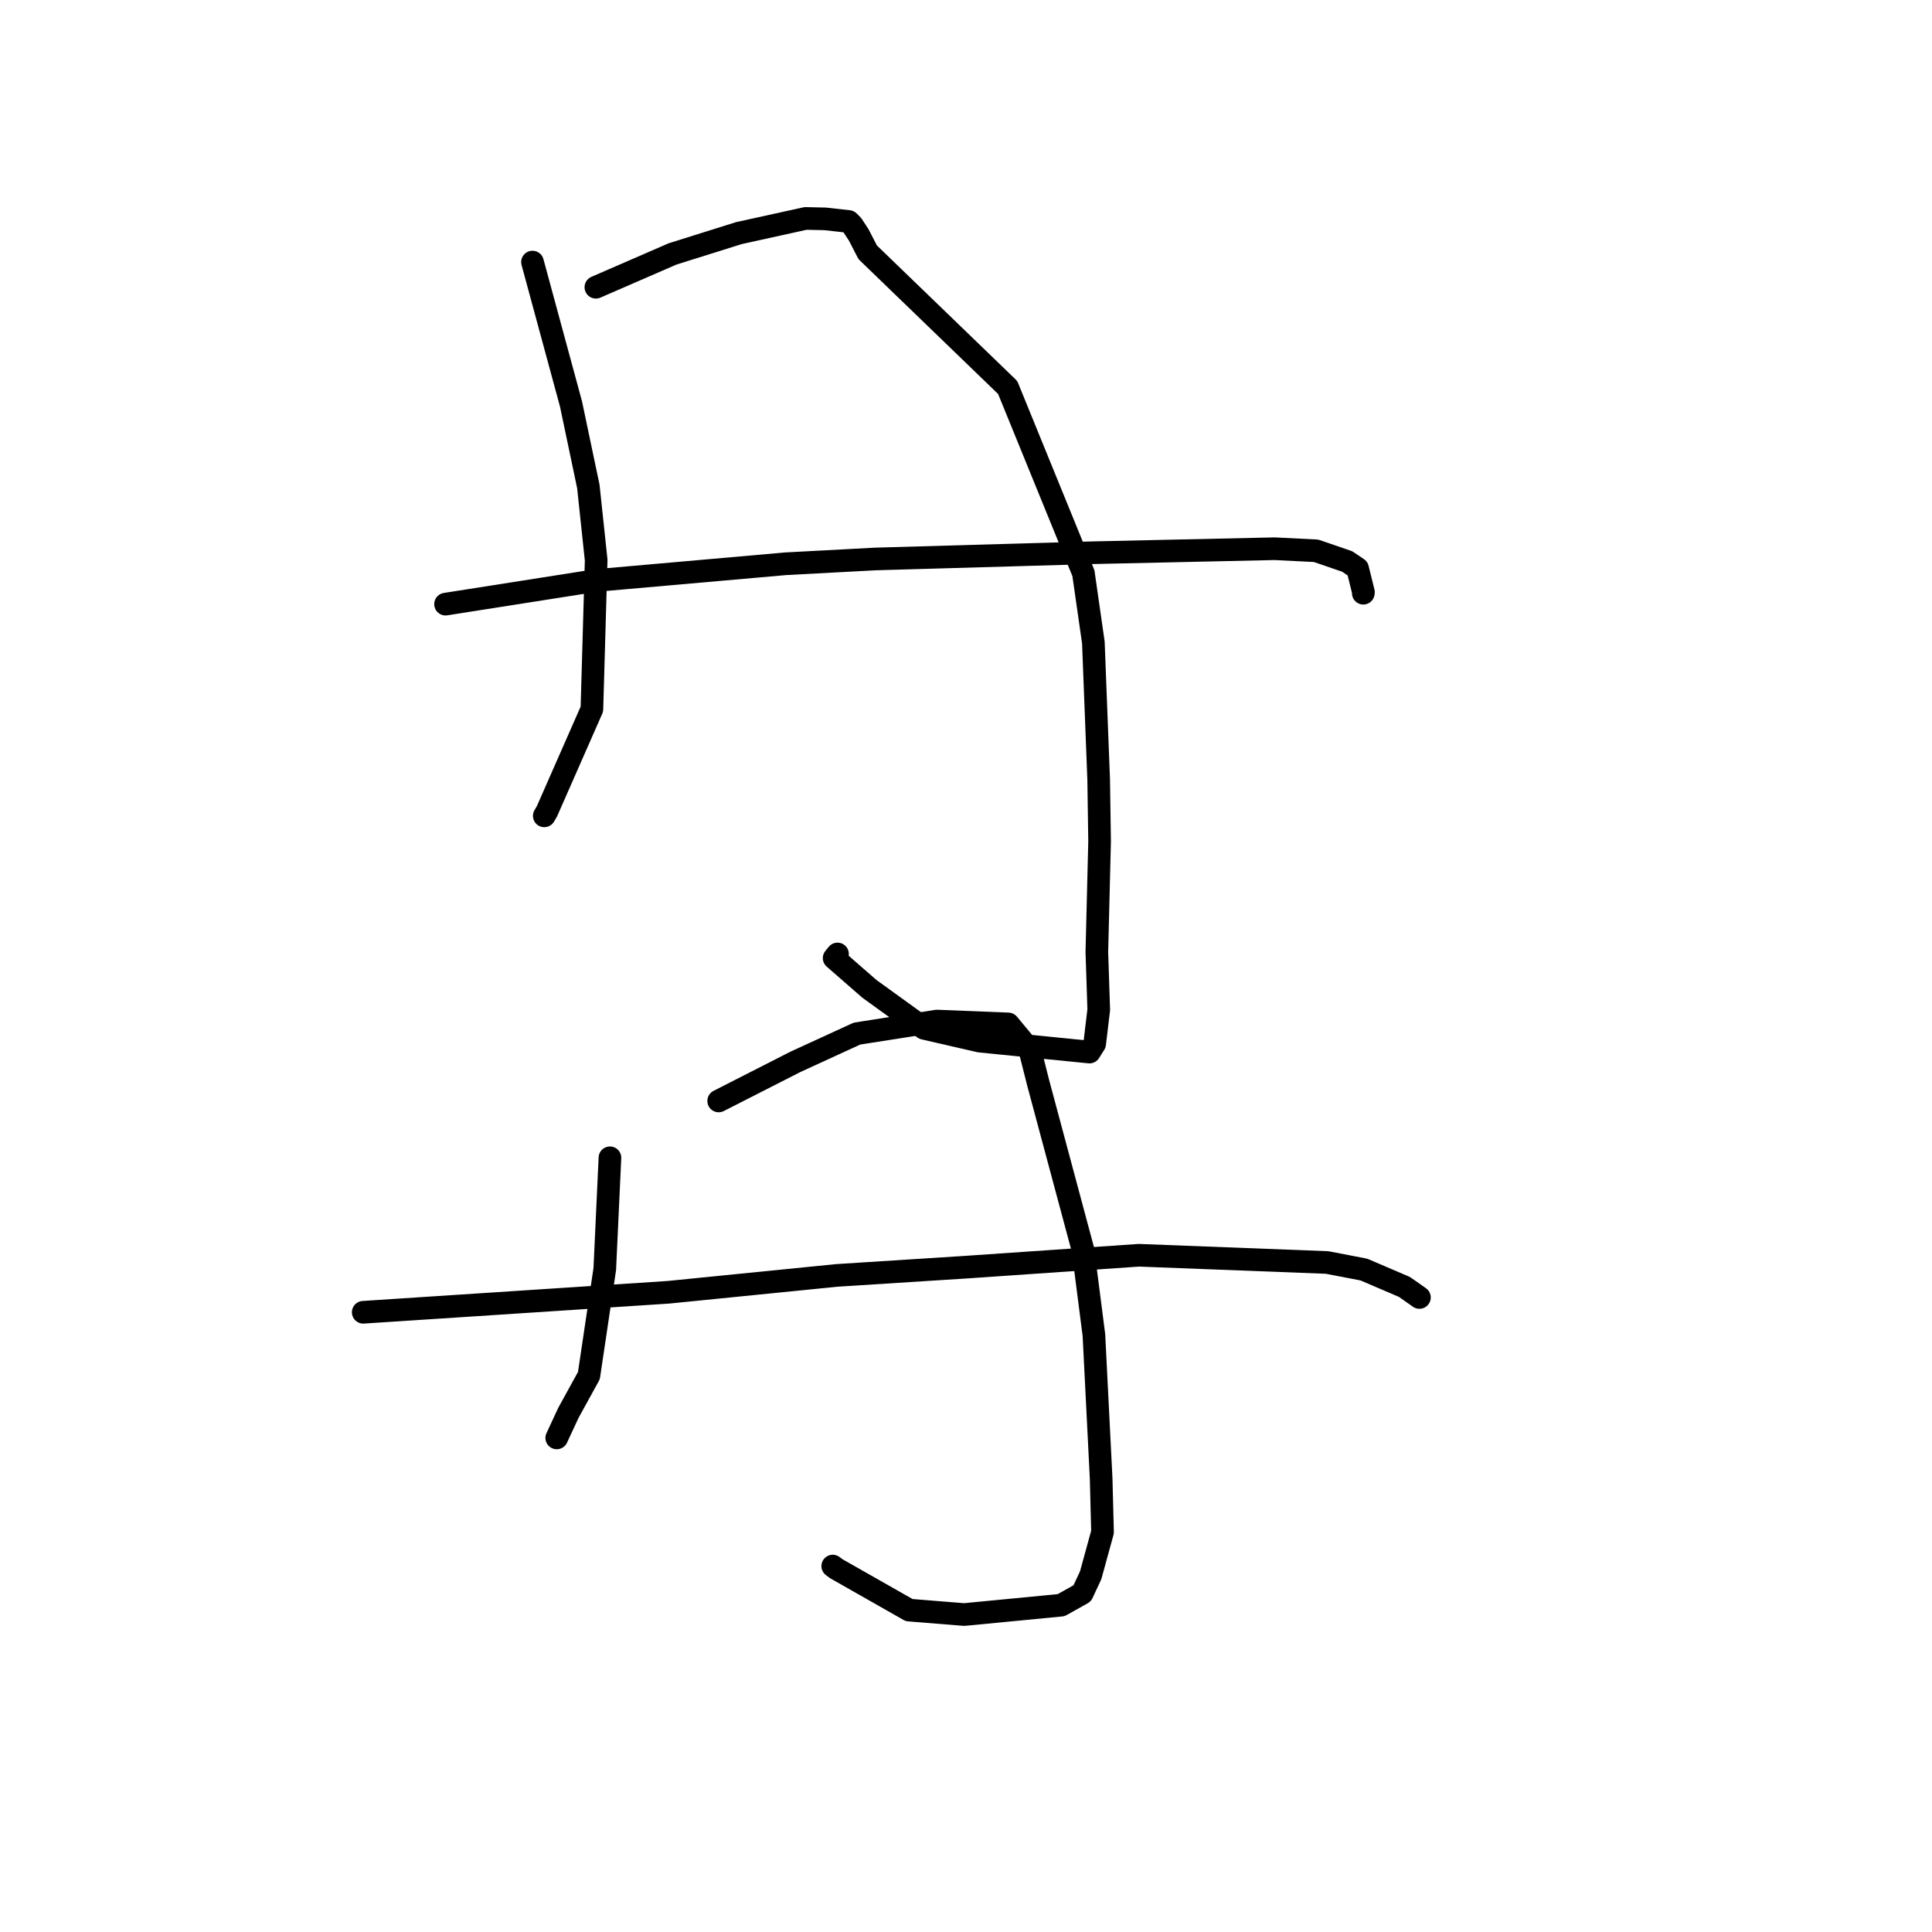 <?xml version="1.0" standalone="no"?>
    <svg width="256" height="256" xmlns="http://www.w3.org/2000/svg" version="1.1">
    <polyline stroke="black" stroke-width="3" stroke-linecap="round" fill="transparent" stroke-linejoin="round" points="70.559 34.727 73.111 44.132 75.663 53.537 77.96 64.468 78.996 74.222 78.43 93.962 72.474 107.502 72.119 108.105 " />
        <polyline stroke="black" stroke-width="3" stroke-linecap="round" fill="transparent" stroke-linejoin="round" points="78.957 38.061 84.032 35.856 89.107 33.65 97.896 30.891 106.74 28.944 109.342 29.002 112.452 29.349 112.944 29.84 113.79 31.135 114.974 33.431 133.522 51.344 143.558 75.949 144.877 85.14 145.581 103.325 145.702 111.483 145.338 126.14 145.589 133.789 145.05 138.309 144.427 139.294 144.359 139.401 144.359 139.403 129.815 137.955 122.436 136.256 115.204 131.03 110.527 126.953 110.974 126.405 " />
        <polyline stroke="black" stroke-width="3" stroke-linecap="round" fill="transparent" stroke-linejoin="round" points="59.038 80.052 69.022 78.484 79.006 76.916 104.116 74.701 115.975 74.068 144.62 73.243 168.897 72.708 174.386 72.982 178.506 74.398 179.887 75.33 180.665 78.47 180.646 78.603 " />
        <polyline stroke="black" stroke-width="3" stroke-linecap="round" fill="transparent" stroke-linejoin="round" points="80.82 153.413 80.478 160.784 80.136 168.156 78.032 182.274 75.311 187.219 73.909 190.237 73.772 190.532 " />
        <polyline stroke="black" stroke-width="3" stroke-linecap="round" fill="transparent" stroke-linejoin="round" points="95.229 145.881 100.324 143.285 105.419 140.69 113.551 136.959 124.139 135.296 133.6 135.674 136.462 139.124 137.571 143.51 143.5 165.612 144.95 176.909 145.906 195.883 146.091 203.006 144.52 208.728 143.4 211.129 140.605 212.695 127.759 213.936 120.465 213.348 110.799 207.855 110.343 207.514 " />
        <polyline stroke="black" stroke-width="3" stroke-linecap="round" fill="transparent" stroke-linejoin="round" points="48.13 173.883 68.345 172.559 88.559 171.234 110.889 168.998 128.05 167.902 150.918 166.328 175.853 167.287 180.721 168.224 186.099 170.528 187.888 171.785 188.067 171.911 188.082 171.922 " />
        </svg>